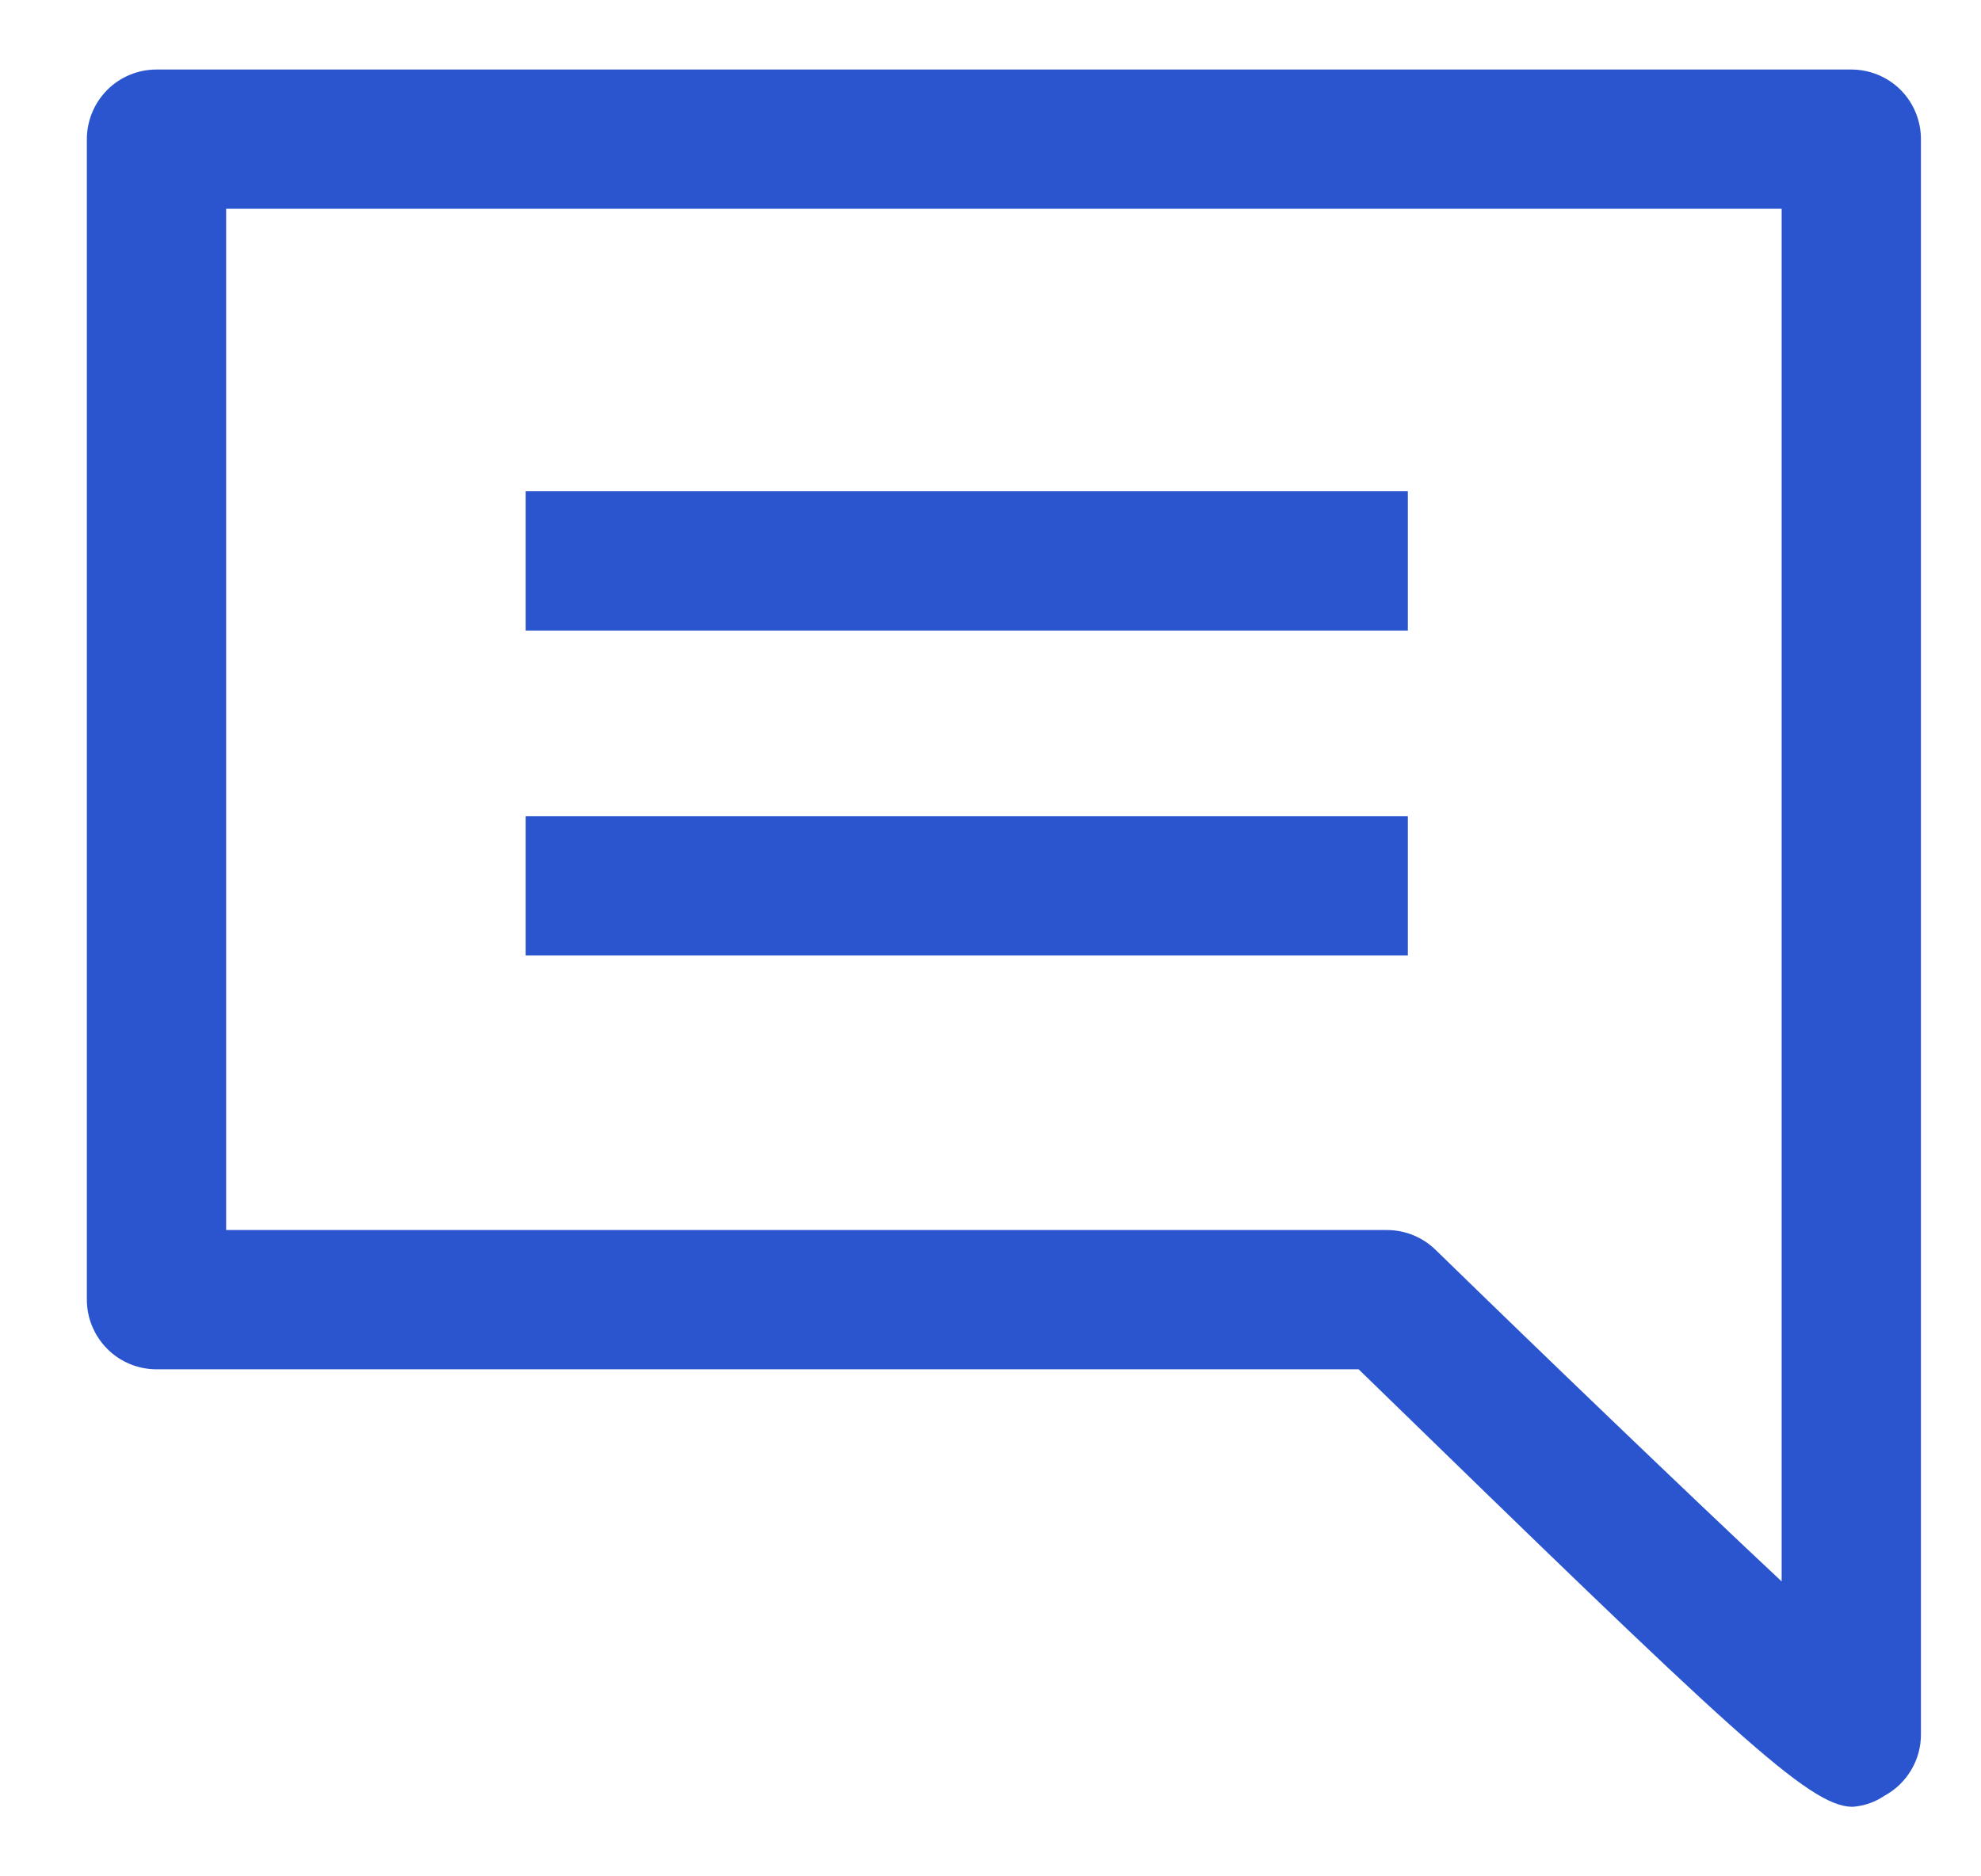 <svg width="19" height="18" viewBox="0 0 19 18" fill="none" xmlns="http://www.w3.org/2000/svg">
<path d="M18.424 16.634V1.335C18.424 1.158 18.354 0.988 18.229 0.862C18.103 0.737 17.933 0.667 17.756 0.667H1.501H1.502C1.324 0.667 1.154 0.737 1.029 0.862C0.904 0.988 0.833 1.158 0.833 1.335V12.468C0.833 12.645 0.904 12.815 1.029 12.94C1.154 13.066 1.324 13.136 1.502 13.136H13.031C16.614 16.623 17.351 17.333 17.769 17.333C17.879 17.325 17.984 17.288 18.074 17.227C18.181 17.169 18.27 17.083 18.331 16.979C18.393 16.875 18.425 16.756 18.424 16.634L18.424 16.634ZM17.088 15.171C16.164 14.305 14.801 12.996 13.768 11.989C13.643 11.868 13.477 11.8 13.303 11.8H2.169V2.003H17.088L17.088 15.171Z" fill="#2B55CE"/>
<path d="M5.042 4.713H13.503V6.049H5.042V4.713Z" fill="#2B55CE"/>
<path d="M5.042 7.83H13.503V9.166H5.042V7.83Z" fill="#2B55CE"/>
</svg>
